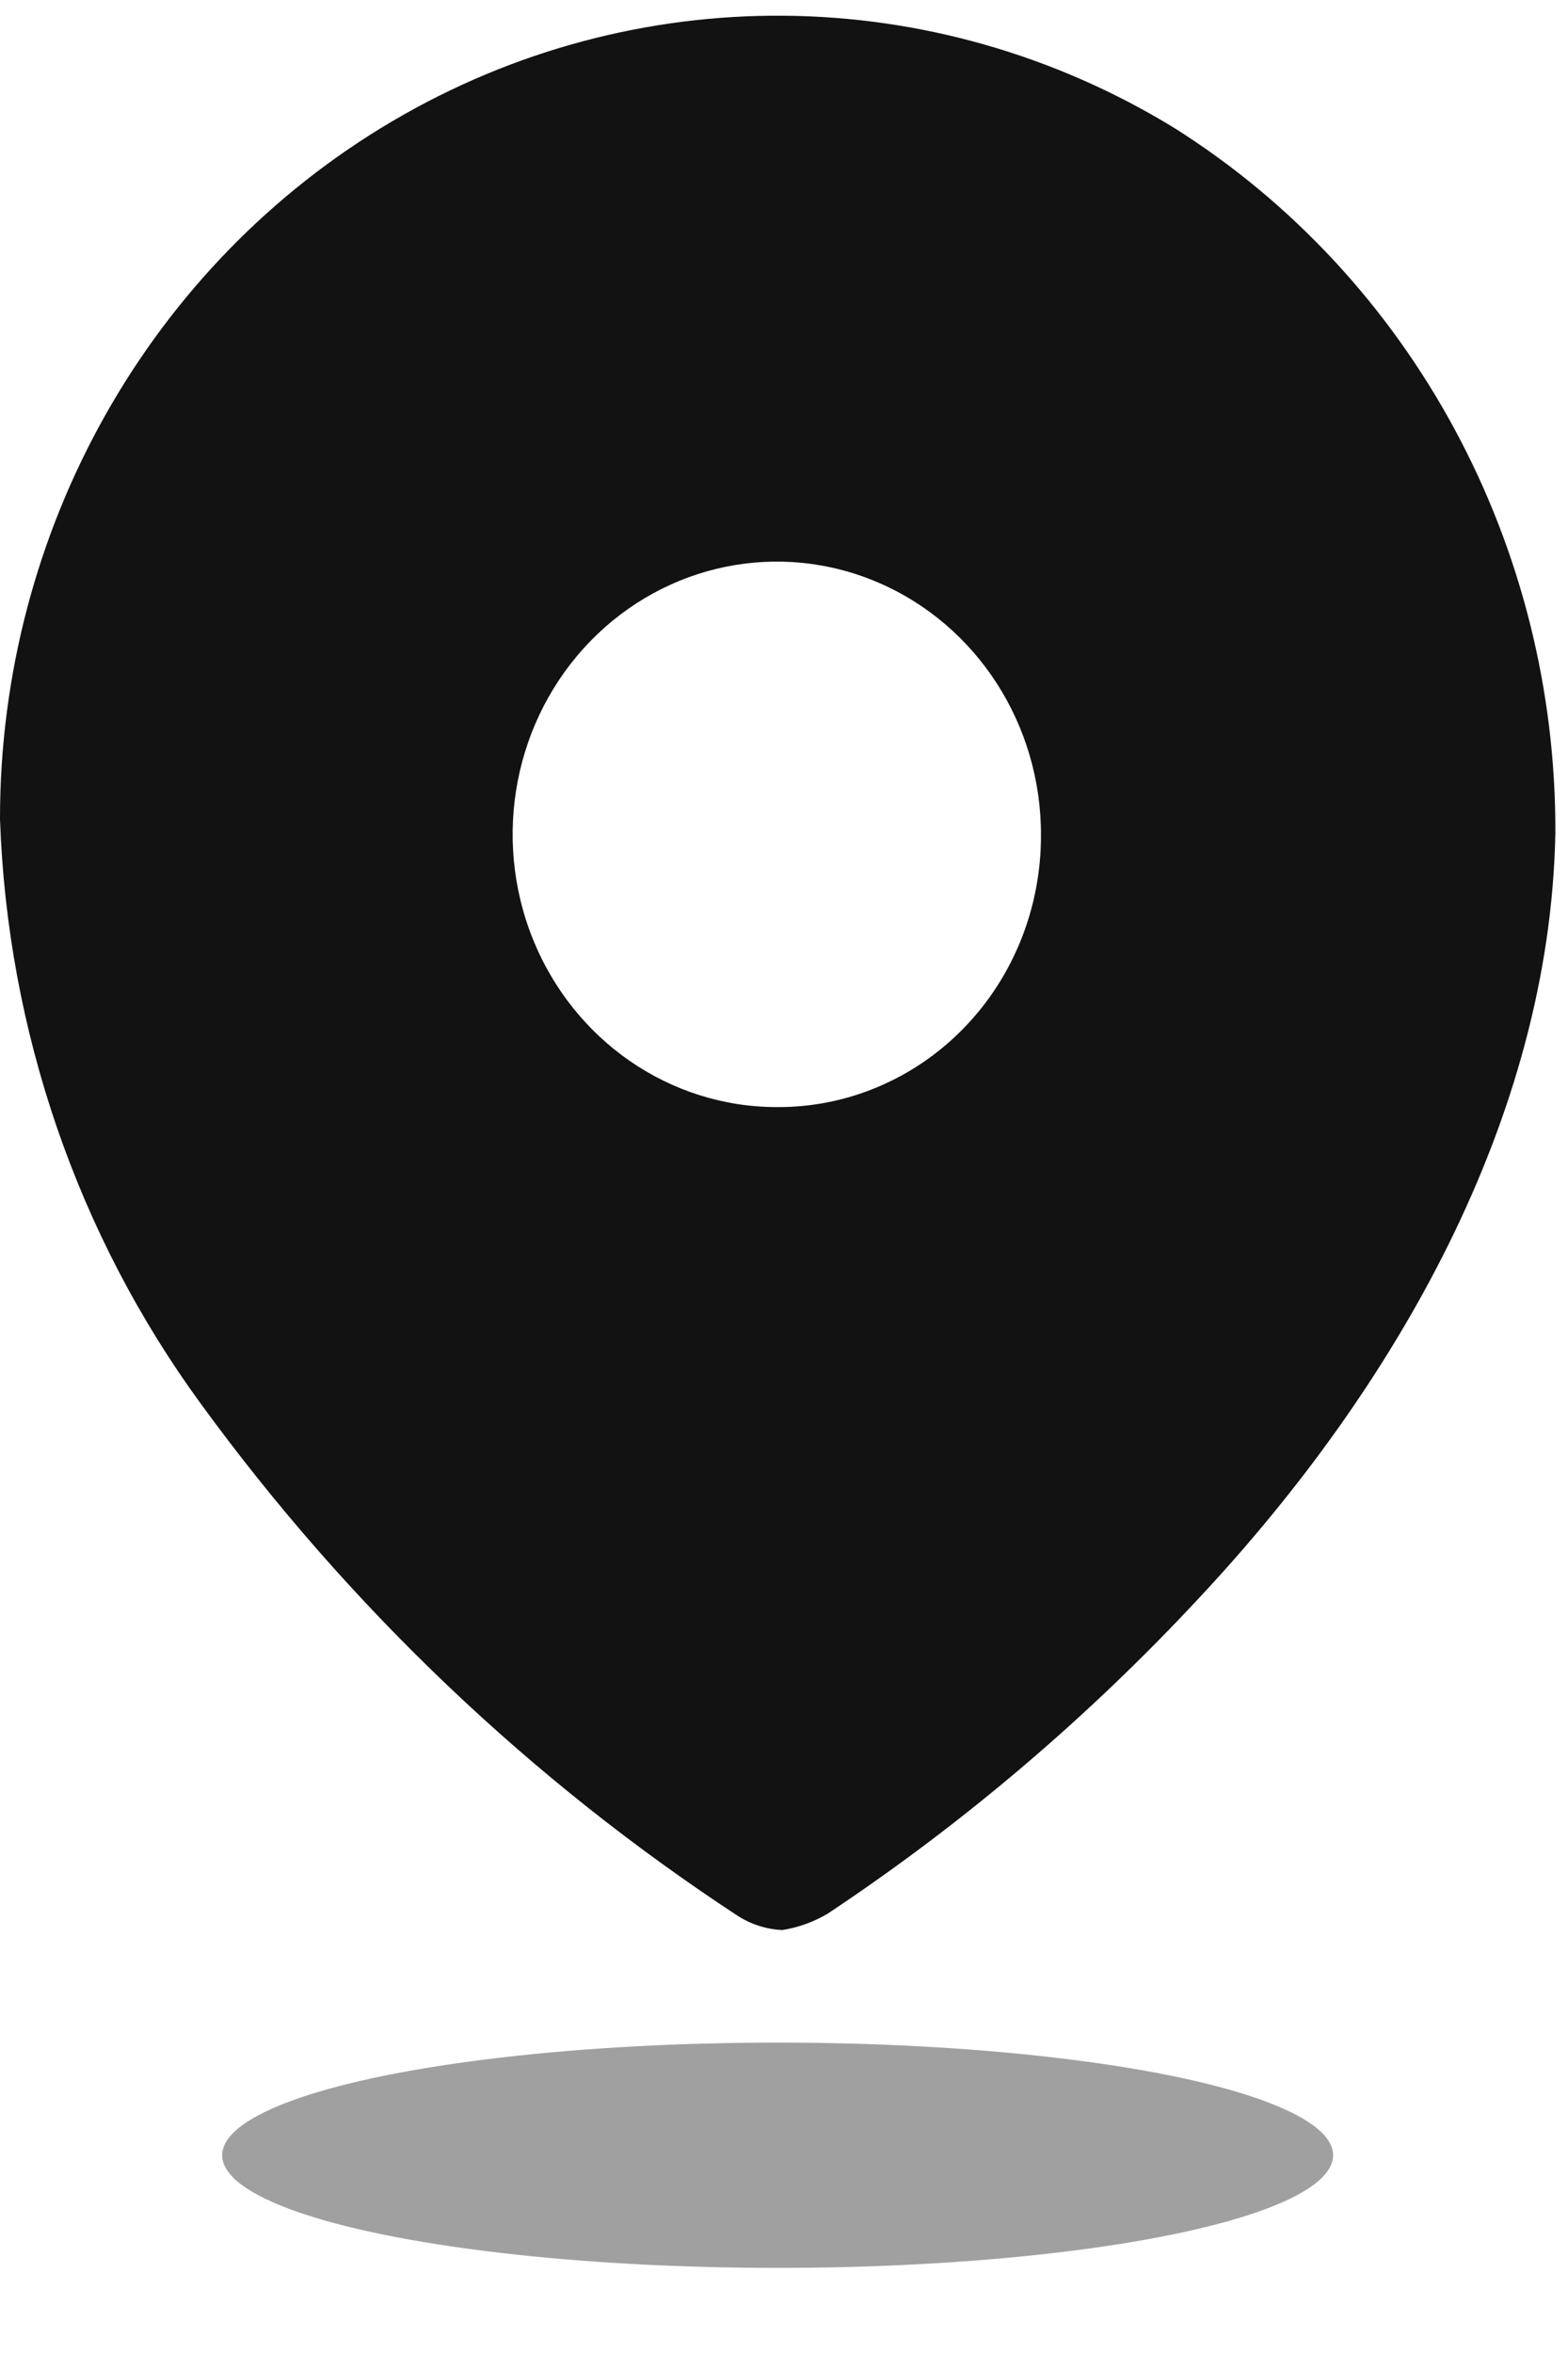 <svg width="16" height="24" viewBox="0 0 16 24" fill="none" xmlns="http://www.w3.org/2000/svg">
<path fill-rule="evenodd" clip-rule="evenodd" d="M4.004 1.236C6.48 -0.222 9.525 -0.197 11.979 1.303C14.408 2.832 15.884 5.563 15.871 8.5C15.814 11.418 14.231 14.161 12.252 16.281C11.11 17.511 9.832 18.598 8.444 19.52C8.301 19.604 8.145 19.66 7.983 19.686C7.826 19.679 7.674 19.632 7.54 19.549C5.422 18.163 3.563 16.394 2.055 14.326C0.792 12.601 0.075 10.515 1.31699e-06 8.354C-0.002 5.411 1.527 2.694 4.004 1.236ZM5.435 9.572C5.852 10.613 6.835 11.292 7.926 11.292C8.641 11.297 9.328 11.007 9.835 10.486C10.341 9.966 10.624 9.257 10.622 8.52C10.626 7.394 9.971 6.376 8.964 5.943C7.958 5.509 6.797 5.745 6.024 6.54C5.251 7.334 5.019 8.532 5.435 9.572Z" fill="#121212"/>
<ellipse opacity="0.4" cx="7.935" cy="21.983" rx="5.668" ry="1.149" fill="#121212"/>
</svg>
